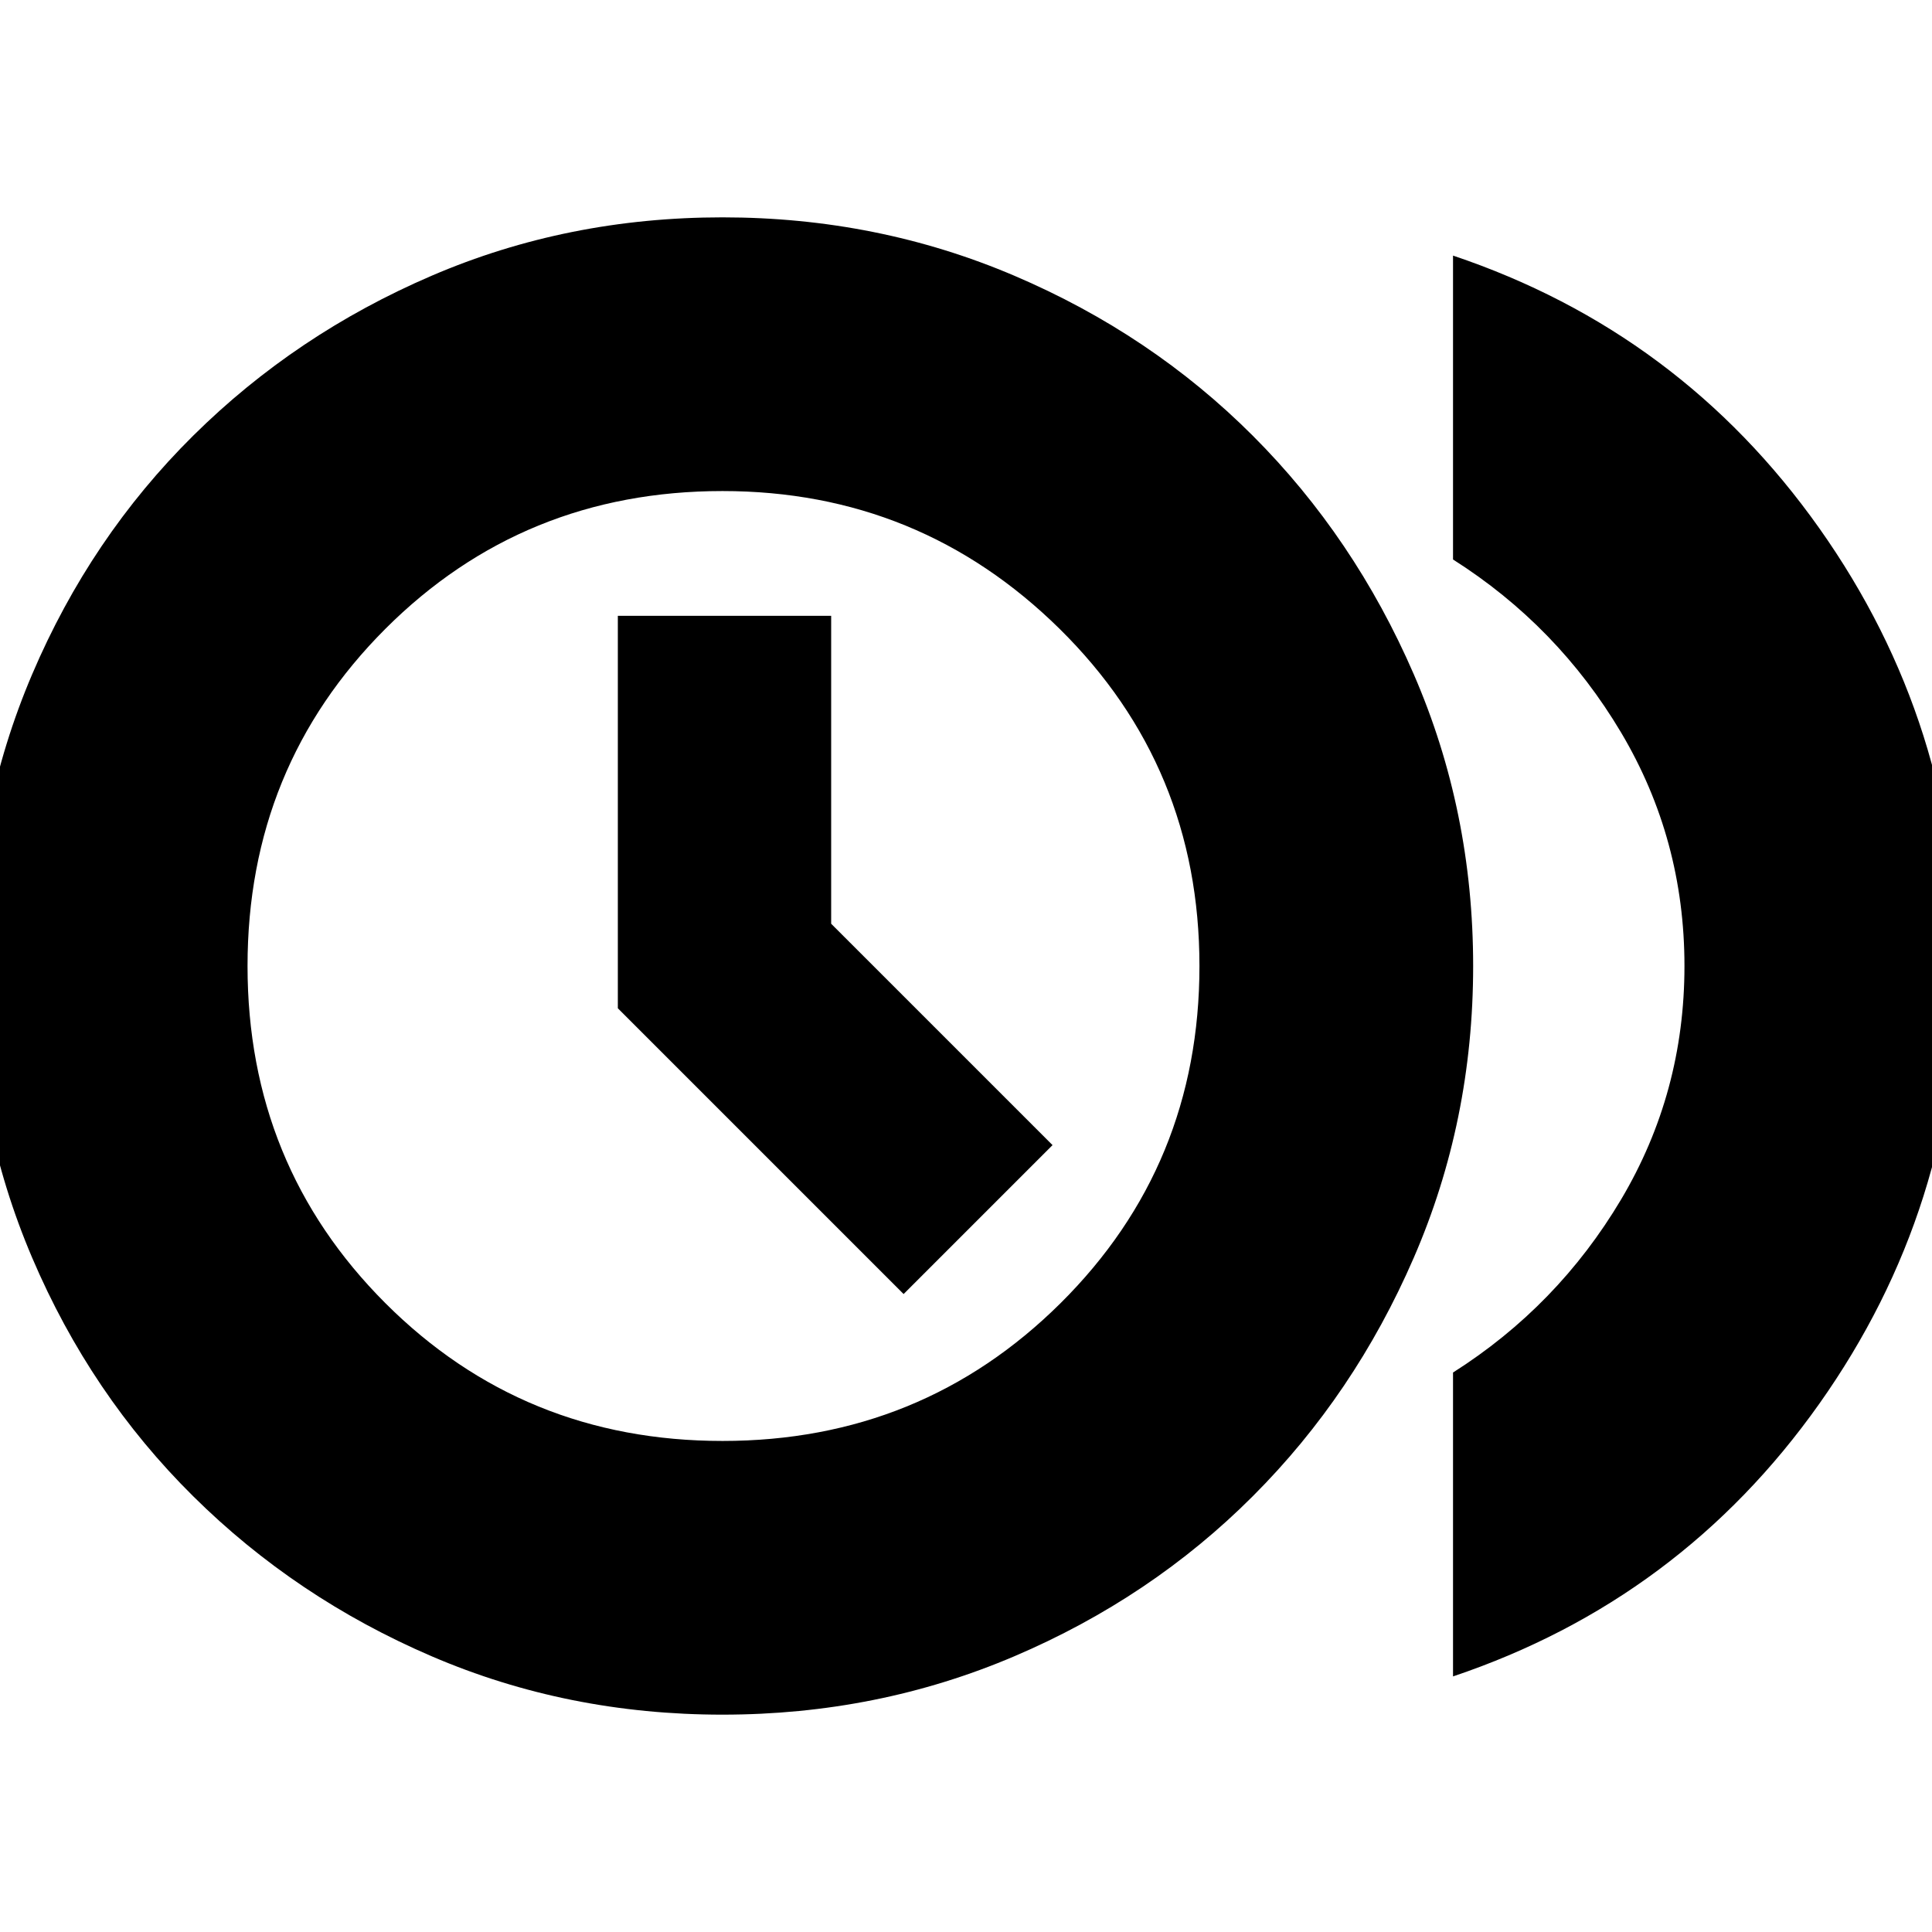 <svg xmlns="http://www.w3.org/2000/svg" height="24" width="24"><path d="m11.225 16.075 1.85-1.85-2.75-2.75V7.65h-2.65v4.875Zm6.825 4.75V17.05q1.3-.825 2.088-2.15.787-1.325.787-2.9t-.787-2.9q-.788-1.325-2.088-2.15V3.175q2.825.95 4.55 3.387Q24.325 9 24.325 12q0 3-1.725 5.438-1.725 2.437-4.55 3.387Zm-9.075.475q-1.925 0-3.612-.725-1.688-.725-2.963-1.988-1.275-1.262-2-2.962-.725-1.7-.725-3.625T.4 8.375q.725-1.7 2-2.963Q3.675 4.15 5.363 3.425 7.05 2.7 8.975 2.7t3.625.725q1.7.725 2.962 1.987 1.263 1.263 2 2.963.738 1.7.738 3.625t-.738 3.625q-.737 1.7-2 2.962Q14.3 19.85 12.6 20.575q-1.7.725-3.625.725Zm0-3.4q2.475 0 4.2-1.712Q14.9 14.475 14.9 12q0-2.475-1.737-4.188Q11.425 6.1 8.975 6.1 6.5 6.1 4.787 7.812 3.075 9.525 3.075 12q0 2.475 1.712 4.188Q6.5 17.9 8.975 17.9Zm0-5.9Z"/></svg>